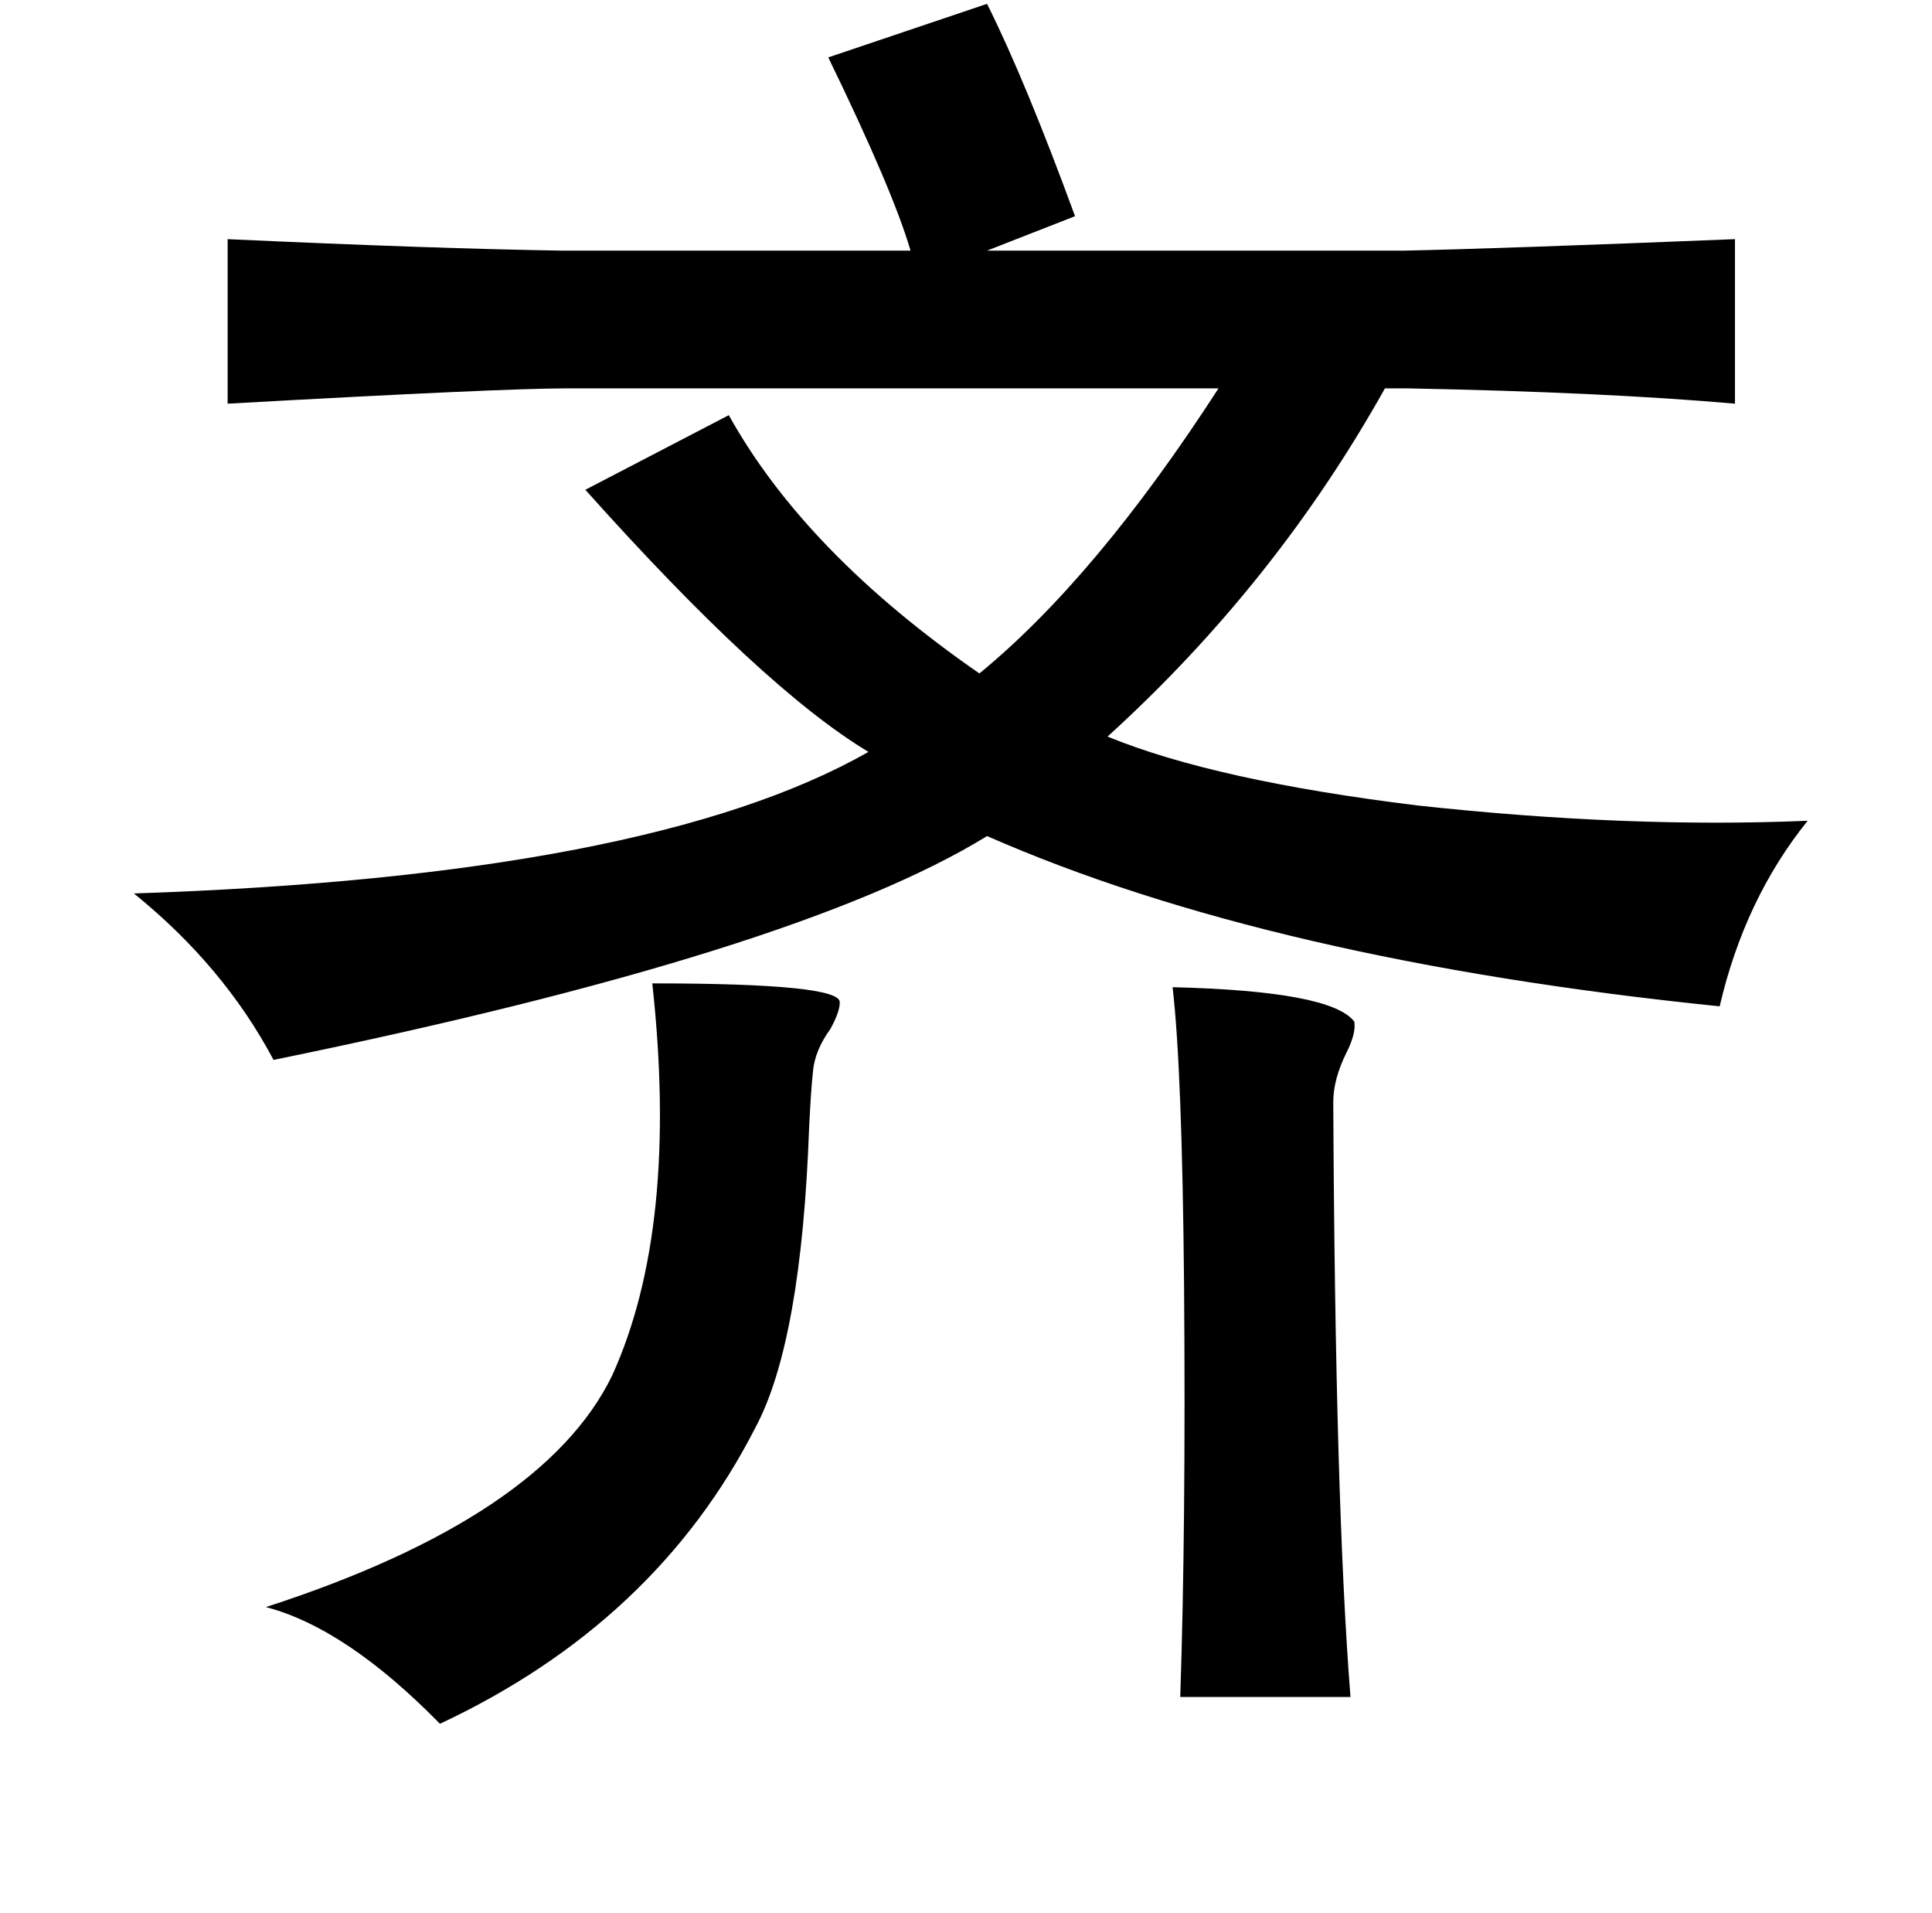 <?xml version="1.0" standalone="no"?>
<!DOCTYPE svg PUBLIC "-//W3C//DTD SVG 1.1//EN" "http://www.w3.org/Graphics/SVG/1.1/DTD/svg11.dtd" >
<svg xmlns="http://www.w3.org/2000/svg" xmlns:xlink="http://www.w3.org/1999/xlink" version="1.1" viewBox="-10 0 1010 1000">
   <path fill="currentColor"
d="M506 2q20 40 46 111l-46 18h218q49 -1 173 -6v86q-68 -6 -171 -8h-12q-57 102 -145 182q56 23 162 36q110 12 204 8q-33 41 -46 97q-235 -24 -383 -89q-99 61 -373 117q-26 -49 -73 -87q270 -9 384 -74q-55 -33 -148 -137l75 -39q40 72 131 135q61 -50 125 -149h-341
q-34 0 -177 8v-86q109 5 175 6h182q-9 -31 -43 -101zM331 514q99 0 98 10q0 5 -5 14q-8 11 -9 22q-1 9 -2 29q-4 112 -28 157q-52 102 -165 155q-49 -50 -91 -61q145 -47 181 -121q35 -77 21 -205zM603 516q83 2 95 18q1 6 -4 16q-7 14 -7 26q1 210 9 311h-89q3 -89 2 -215
q-1 -113 -6 -156z" />
</svg>

